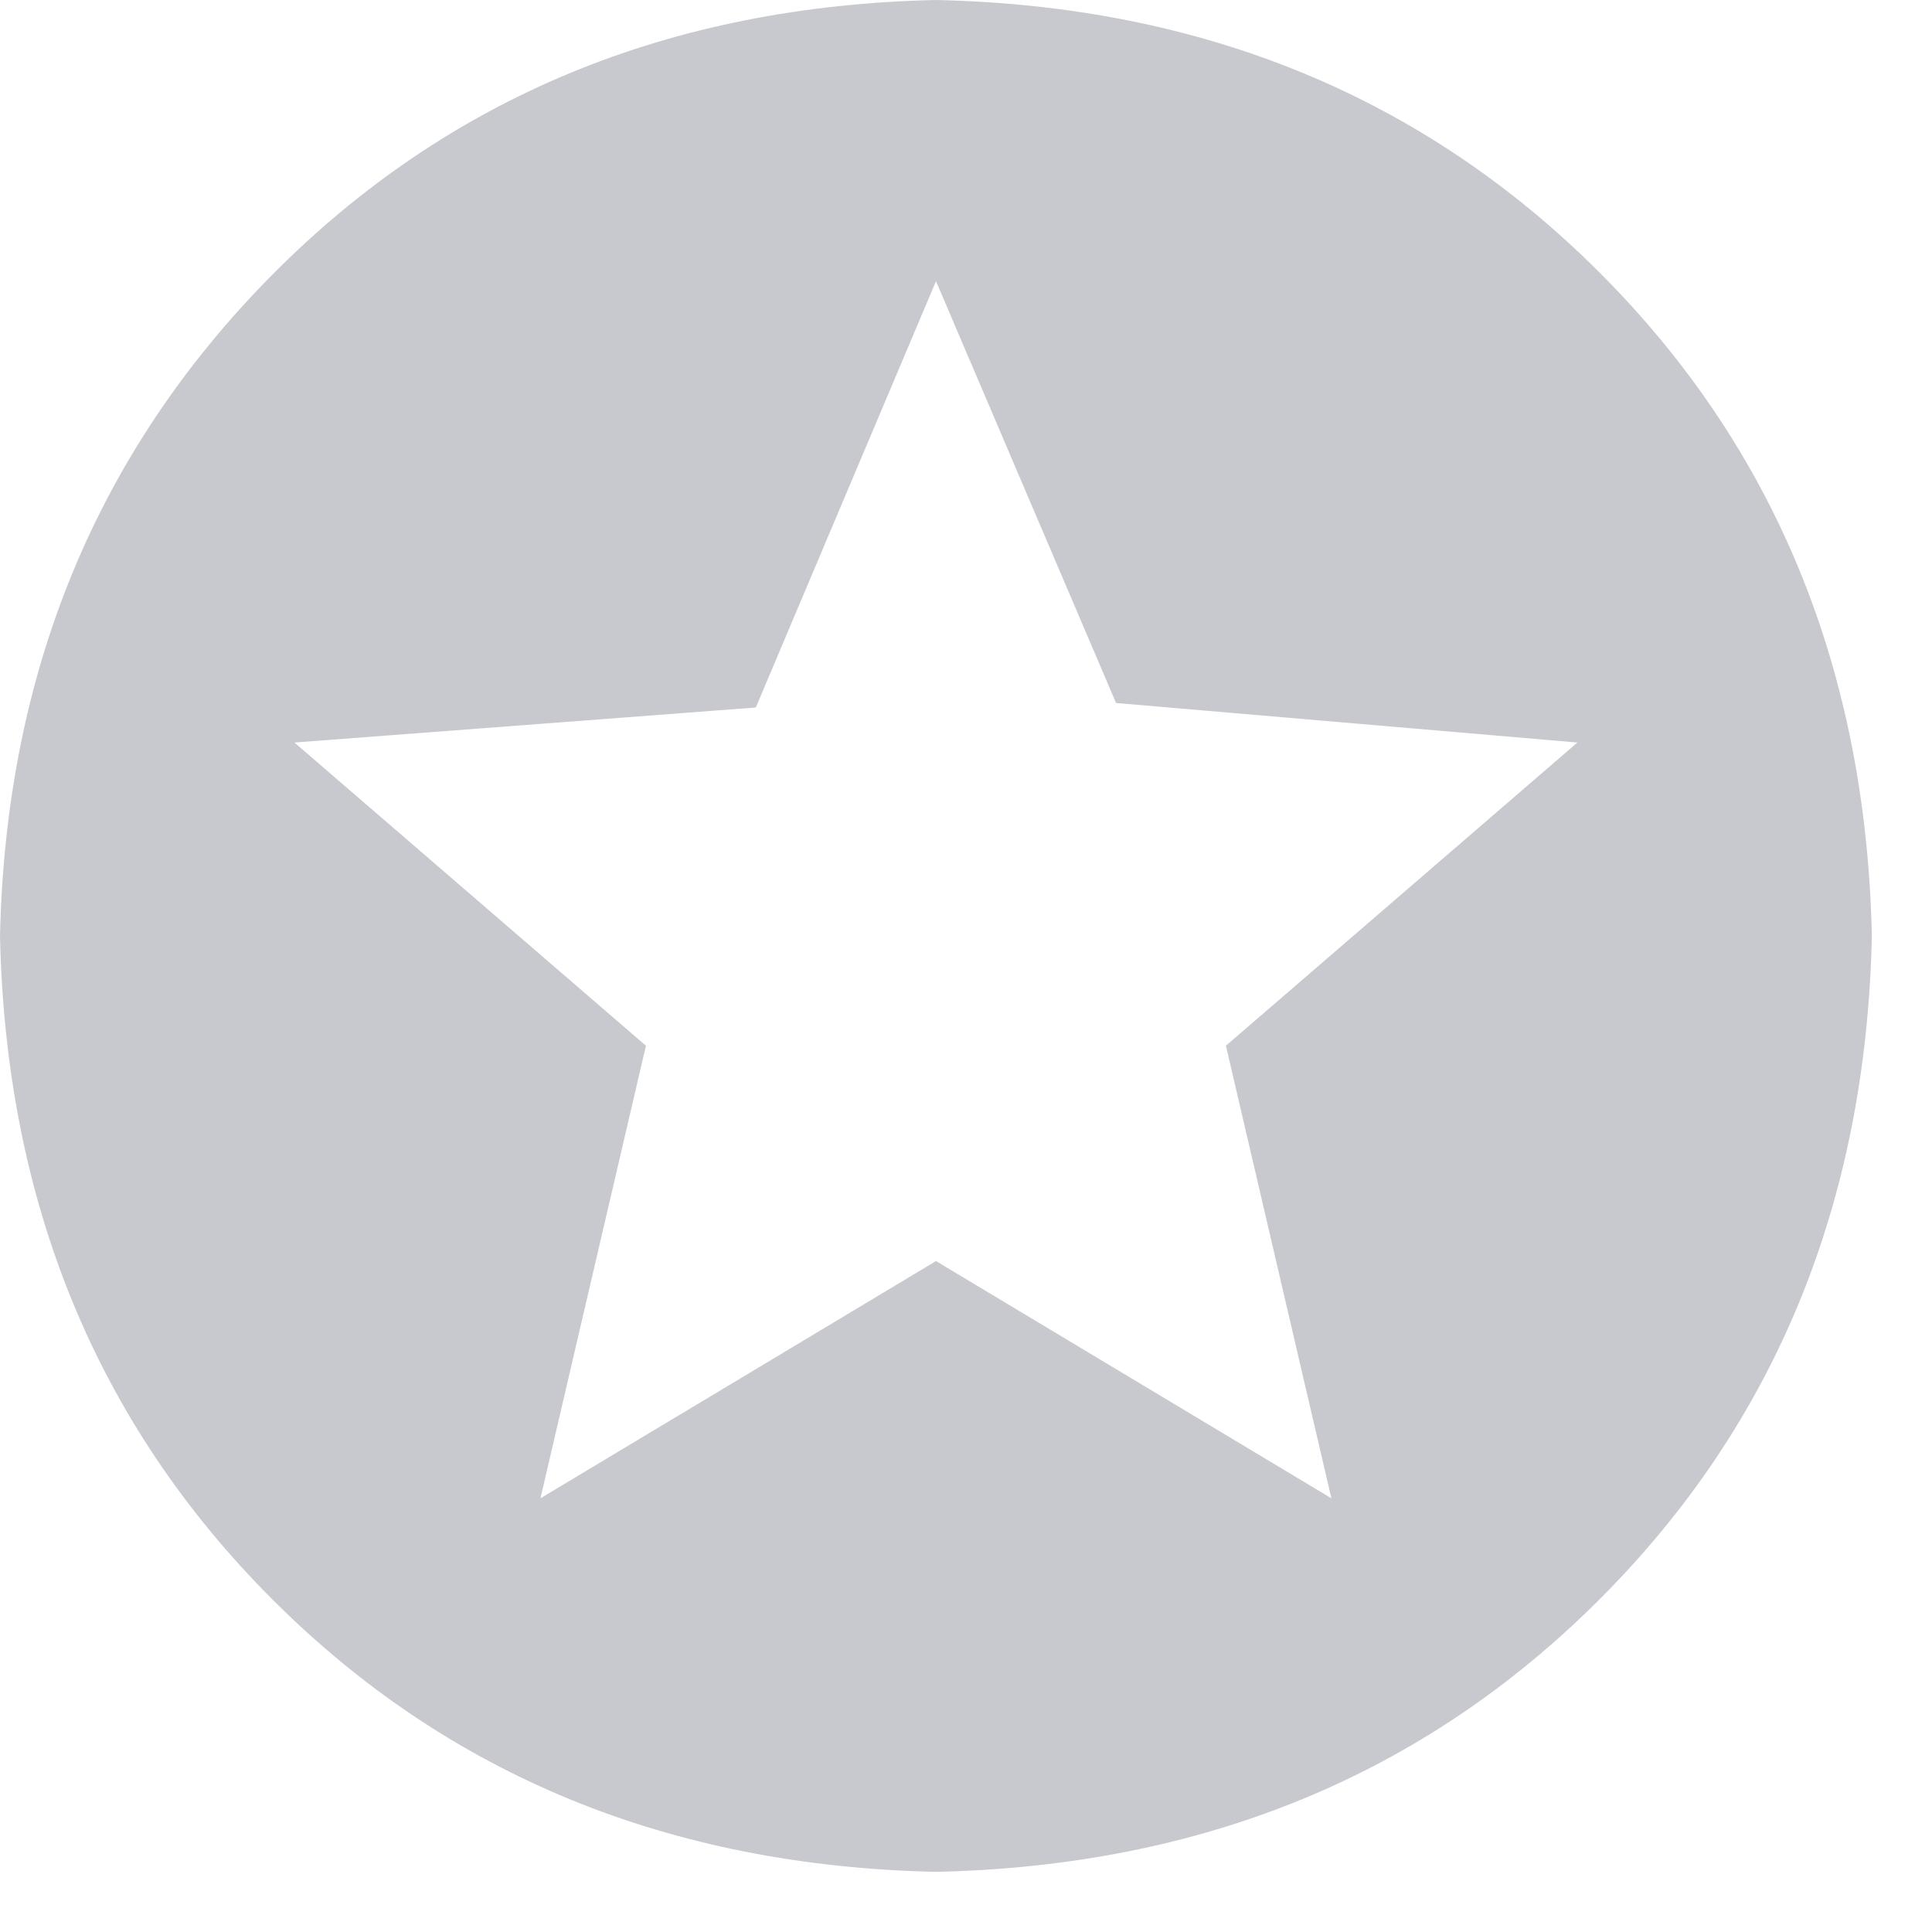 <?xml version="1.0" encoding="UTF-8" standalone="no"?>
<svg width="15px" height="15px" viewBox="0 0 15 15" version="1.1" xmlns="http://www.w3.org/2000/svg" xmlns:xlink="http://www.w3.org/1999/xlink">
    <!-- Generator: Sketch 39.1 (31720) - http://www.bohemiancoding.com/sketch -->
    <title>features</title>
    <desc>Created with Sketch.</desc>
    <defs></defs>
    <g id="icons-16px" stroke="none" stroke-width="1" fill="none" fill-rule="evenodd">
        <g id="Talkie" transform="translate(-1, -1)" fill="#C7C9CF">
            <path d="M11.337,12.633 L8.267,10.791 L5.196,12.633 L6.015,9.119 L3.286,6.765 L6.868,6.493 L8.267,3.183 L9.665,6.458 L13.247,6.765 L10.518,9.119 L11.337,12.633 Z M8.267,1 C6.197,1.045 4.48,1.756 3.115,3.132 C1.751,4.508 1.045,6.22 1,8.267 C1.045,10.336 1.751,12.053 3.115,13.418 C4.48,14.783 6.197,15.488 8.267,15.533 C10.336,15.488 12.053,14.783 13.418,13.418 C14.783,12.053 15.488,10.336 15.533,8.267 C15.488,6.197 14.783,4.48 13.418,3.115 C12.053,1.751 10.336,1.045 8.267,1 L8.267,1 Z" id="features"></path>
        </g>
    </g>
</svg>